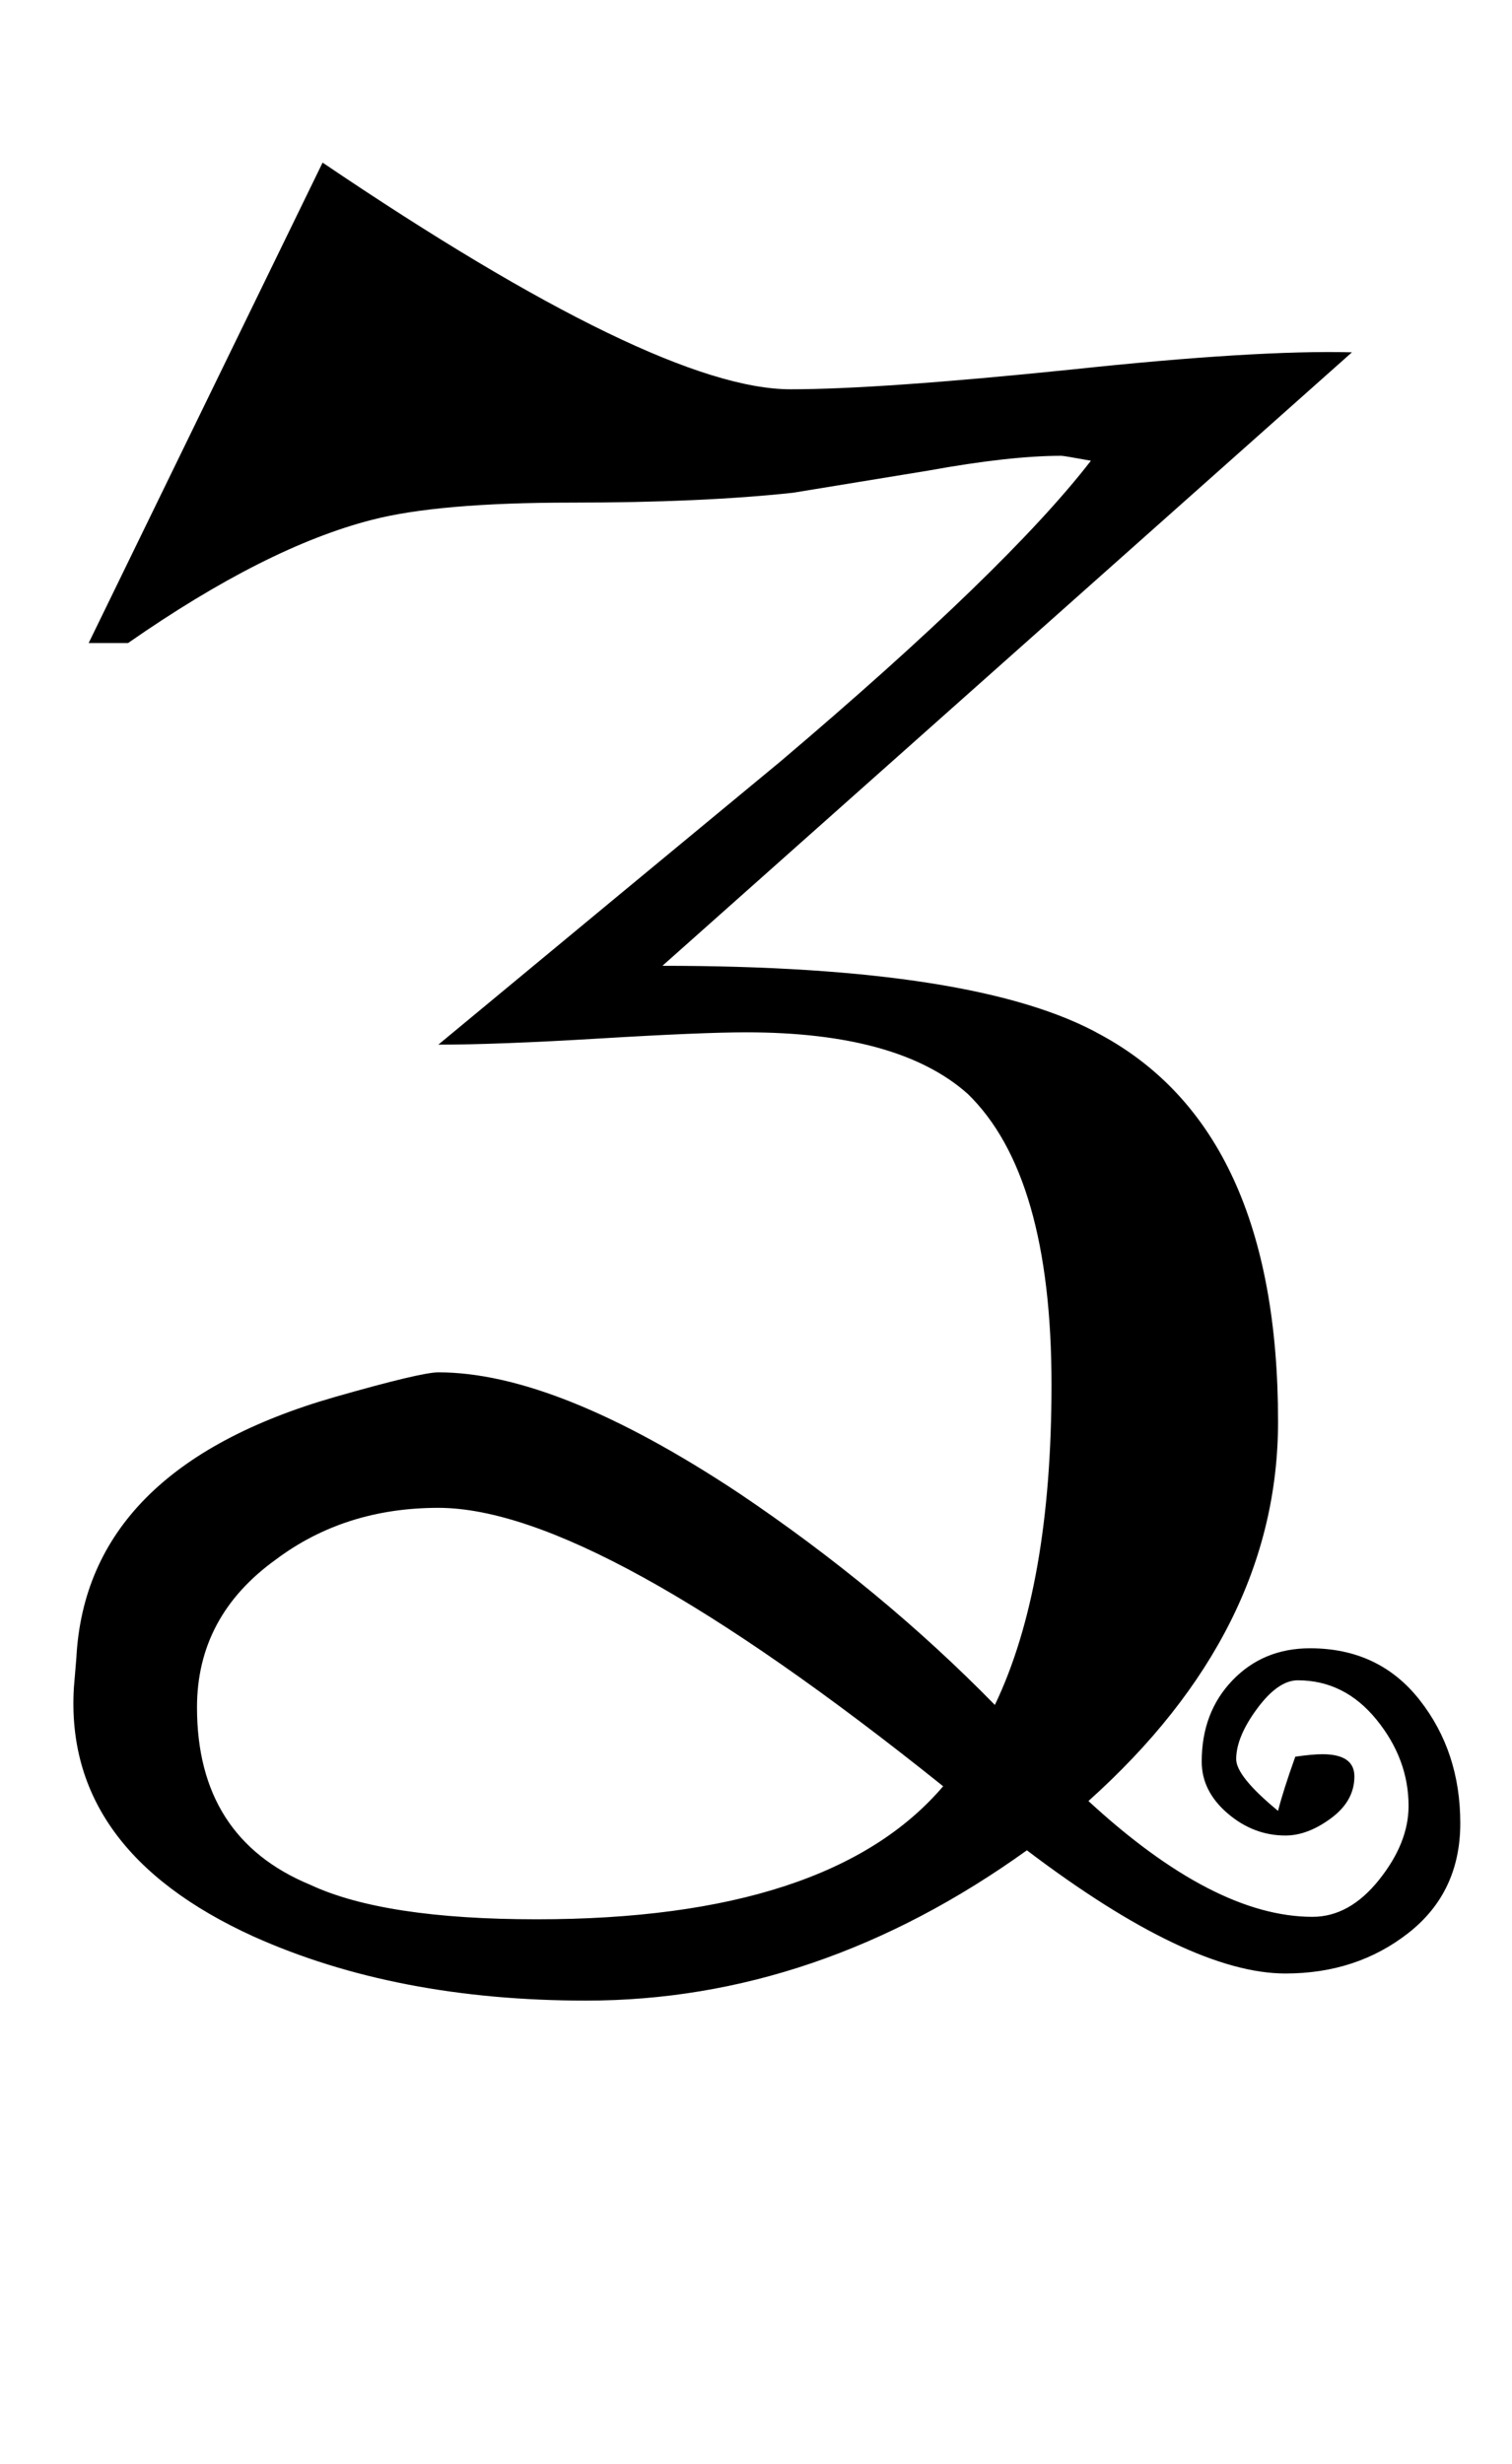<?xml version="1.0" standalone="no"?>
<!DOCTYPE svg PUBLIC "-//W3C//DTD SVG 1.1//EN" "http://www.w3.org/Graphics/SVG/1.1/DTD/svg11.dtd" >
<svg xmlns="http://www.w3.org/2000/svg" xmlns:xlink="http://www.w3.org/1999/xlink" version="1.1" viewBox="-10 0 614 1000">
   <path fill="currentColor"
d="M583 740q0 28 -21 44.5t-50 16.5q-39 0 -105 -50q-85 61 -179 61q-77 0 -135 -26q-77 -35 -73 -101l1 -12q4 -77 105 -106q35 -10 42 -10q48 0 122 49q58 39 104 86q23 -48 23 -130q0 -85 -34 -118q-28 -25 -90 -25q-18 0 -59.5 2.5t-65.5 2.5q70 -58 139 -115
q92 -78 126 -122q-11 -2 -12 -2q-21 0 -54 6q-43 7 -55 9q-37 4 -90 4v0q-54 0 -81 7q-43 11 -99 50h-16l95 -195q136 92 190 92q36 0 114 -8q75 -8 114 -7l-280 249q128 0 178 28q72 39 72 157q0 85 -77 154q51 47 91 47q15 0 27 -15t12 -30q0 -19 -13 -35t-32 -16
q-8 0 -16.5 11.5t-8.5 20.5q0 7 17 21q2 -8 7 -22q7 -1 11 -1q13 0 13 9q0 10 -9.5 17t-18.5 7q-13 0 -23.5 -9t-10.5 -21q0 -20 12.5 -33t31.5 -13q28 0 44.5 21t16.5 50zM373 725q-141 -113 -205 -113q-38 0 -66 21q-32 23 -32 60q0 53 46 72q30 14 92 14q119 0 165 -54z
" />
</svg>
